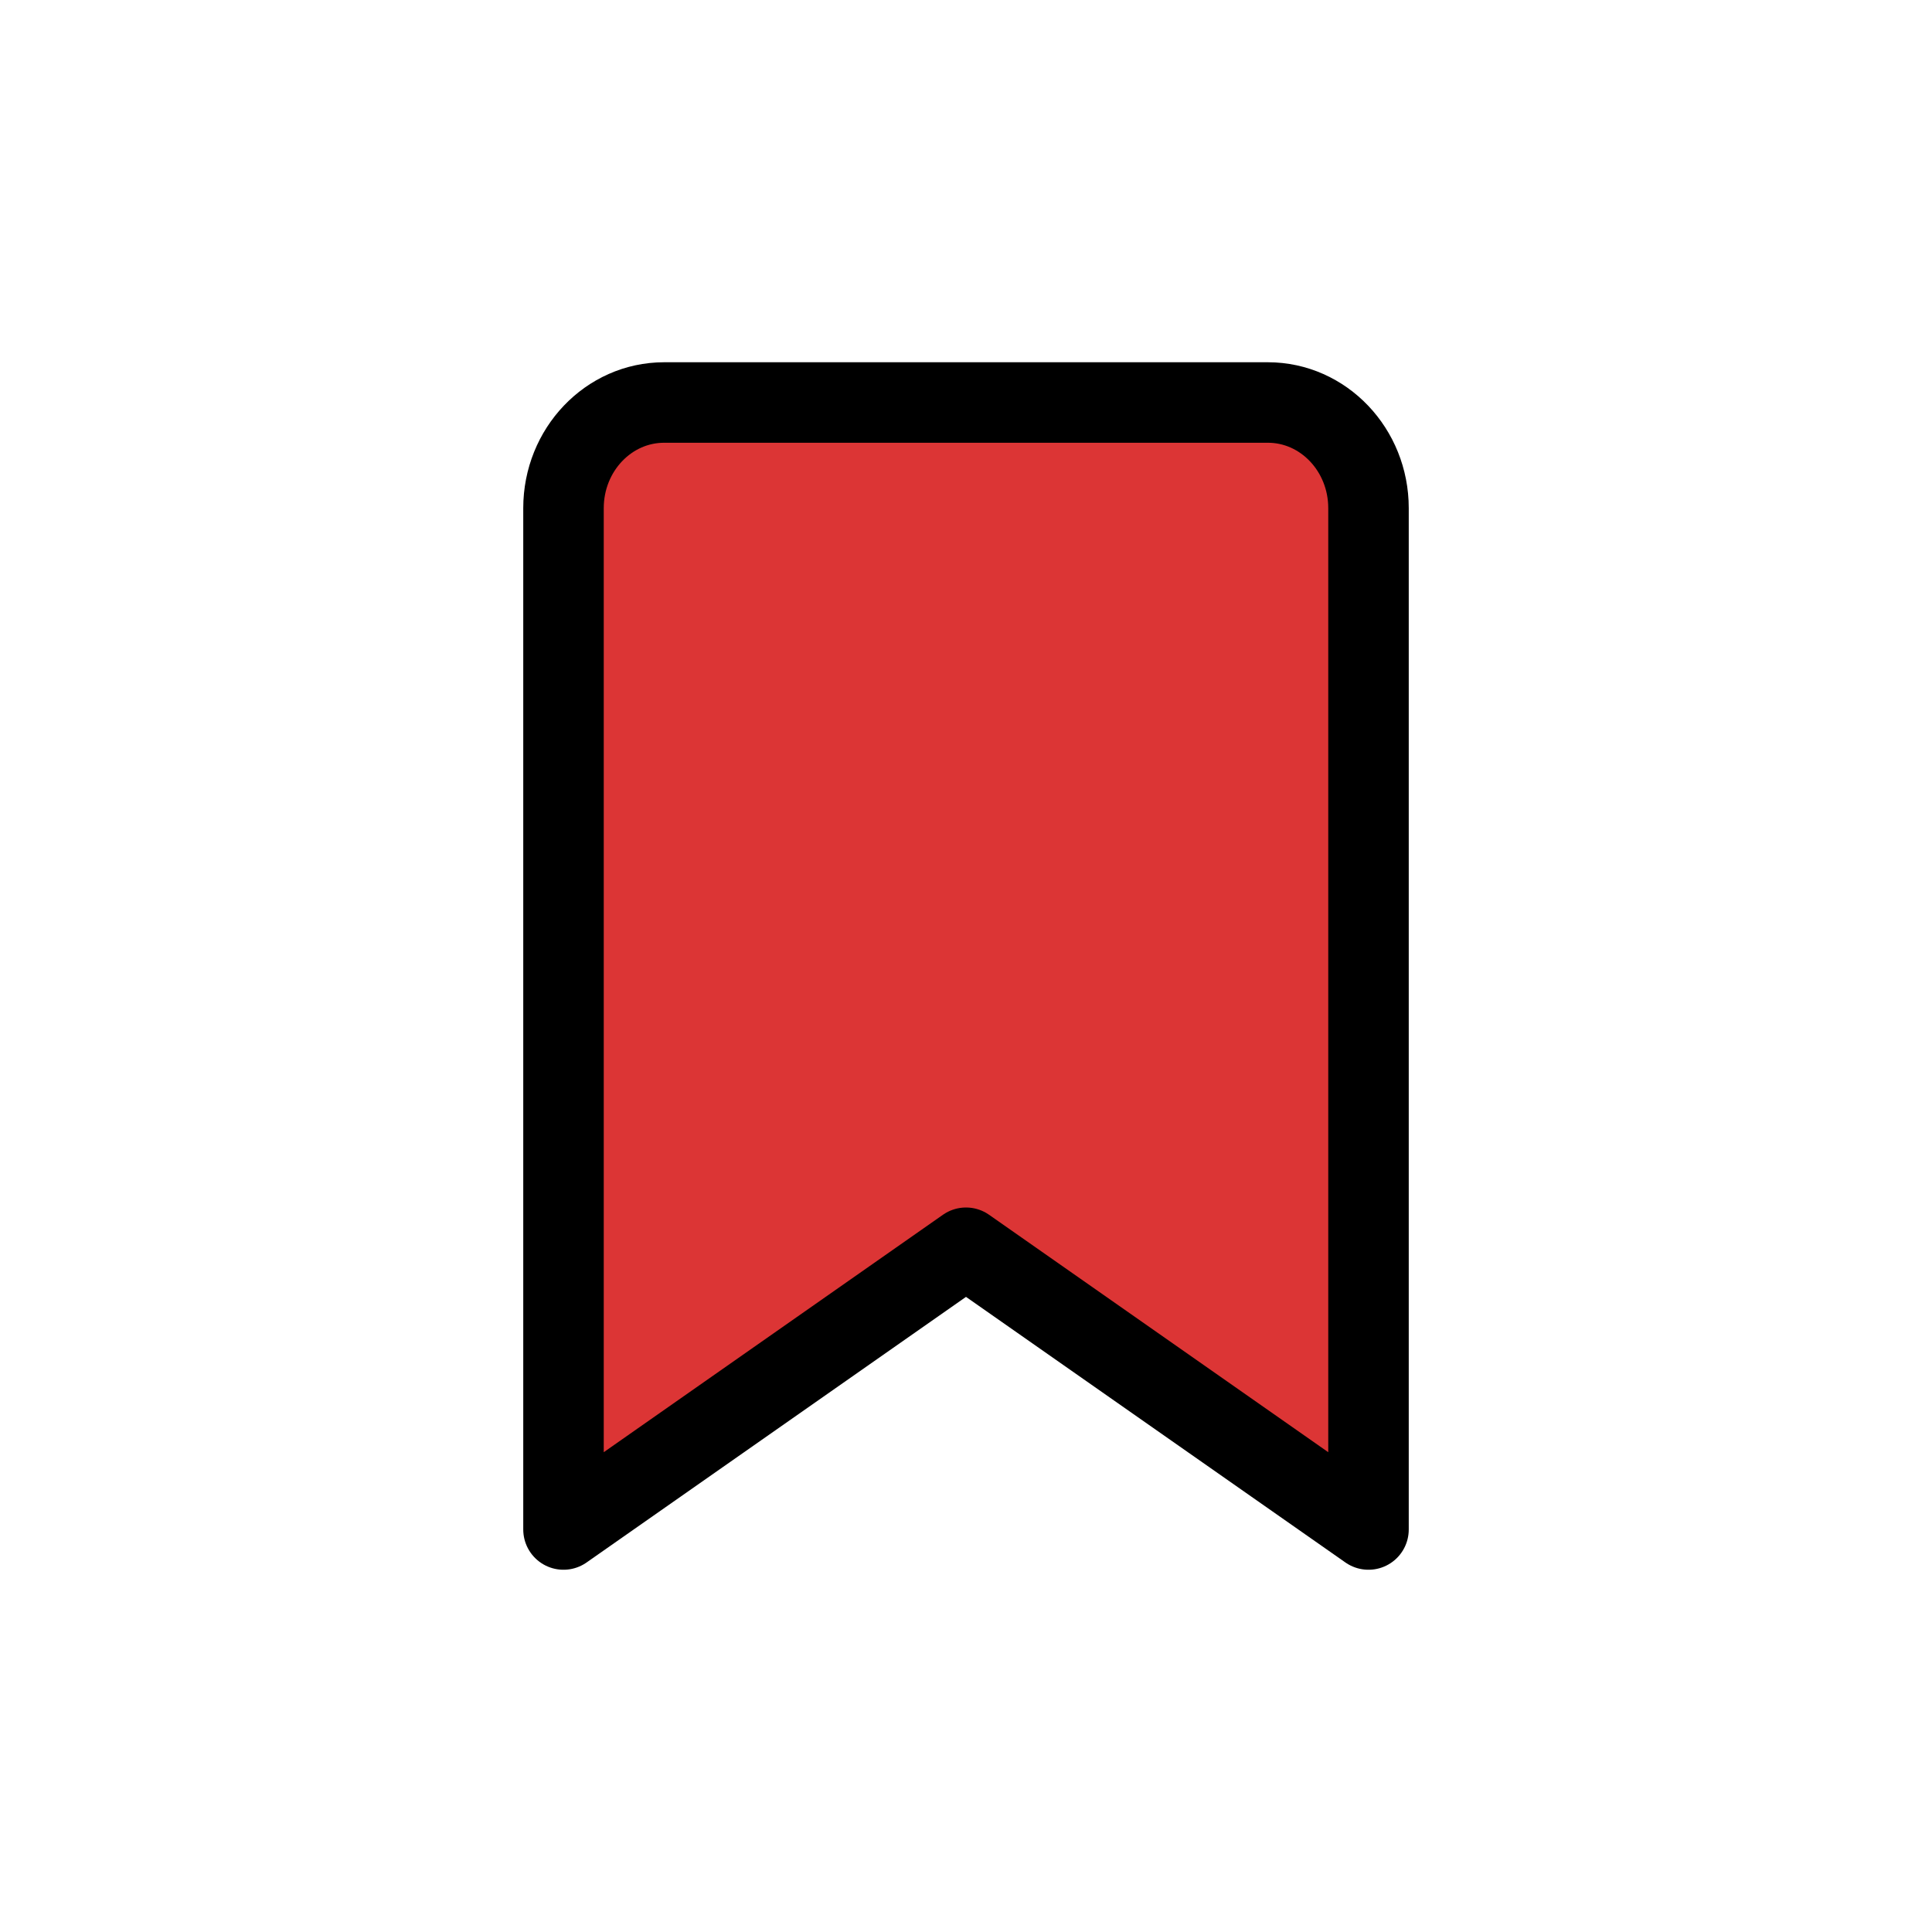 <svg  viewBox="0 0 24 24" fill="#DC3535" xmlns="http://www.w3.org/2000/svg" stroke="#DC3535" stroke-width="1"><g id="SVGRepo_bgCarrier" stroke-width="0"></g><g id="SVGRepo_tracerCarrier" stroke-linecap="round" stroke-linejoin="round"></g><g id="SVGRepo_iconCarrier"><path d="M15.75 5H8.25C7.56 5 7 5.588 7 6.312V19L12 15.5L17 19V6.312C17 5.588 16.44 5 15.75 5Z" stroke="DC3535" stroke-linecap="round" stroke-linejoin="round"></path></g></svg>